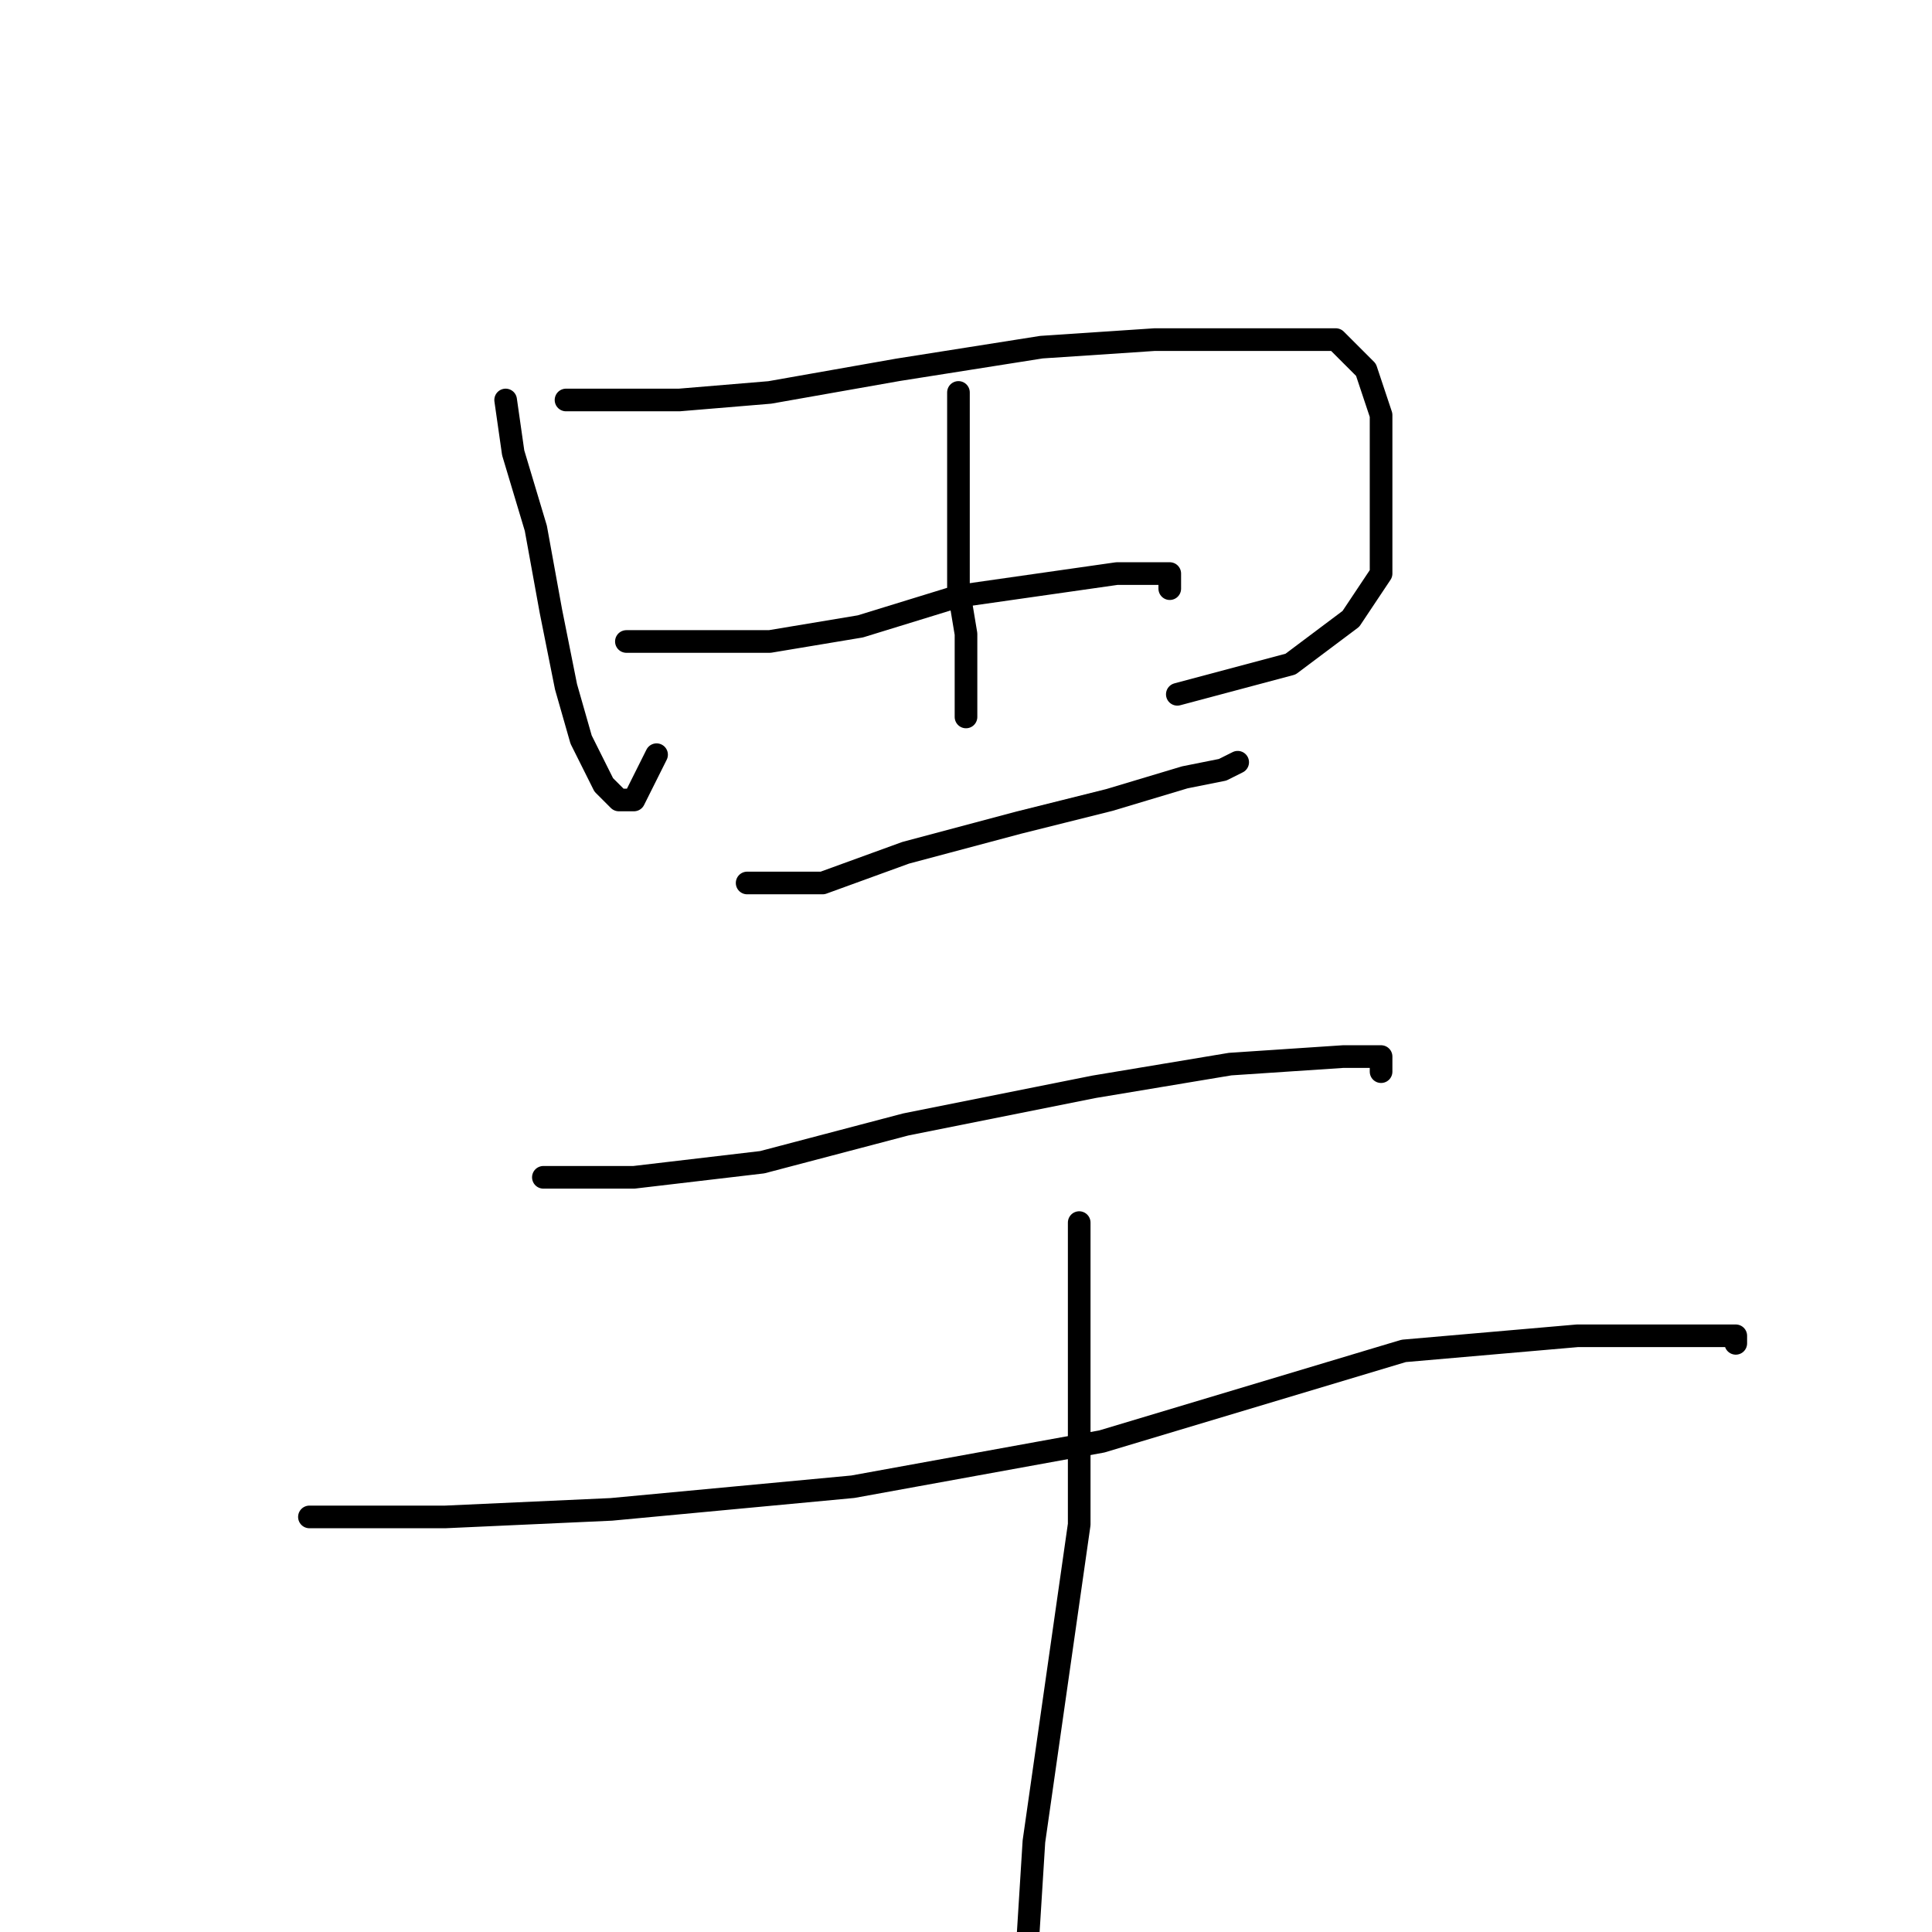 <?xml version="1.0" standalone="no"?>
    <svg width="256" height="256" xmlns="http://www.w3.org/2000/svg" version="1.1">
    <polyline stroke="black" stroke-width="3" stroke-linecap="round" fill="transparent" stroke-linejoin="round" points="67 53 68 60 71 70 73 81 75 91 77 98 80 104 82 106 84 106 87 100 87 100 " />
        <polyline stroke="black" stroke-width="3" stroke-linecap="round" fill="transparent" stroke-linejoin="round" points="75 53 81 53 90 53 102 52 119 49 138 46 153 45 163 45 171 45 177 45 181 49 183 55 183 62 183 69 183 76 179 82 171 88 156 92 156 92 " />
        <polyline stroke="black" stroke-width="3" stroke-linecap="round" fill="transparent" stroke-linejoin="round" points="83 85 90 85 102 85 114 83 127 79 141 77 148 76 153 76 155 76 155 78 155 78 " />
        <polyline stroke="black" stroke-width="3" stroke-linecap="round" fill="transparent" stroke-linejoin="round" points="99 117 109 117 120 113 135 109 147 106 157 103 162 102 164 101 164 101 " />
        <polyline stroke="black" stroke-width="3" stroke-linecap="round" fill="transparent" stroke-linejoin="round" points="127 52 127 59 127 66 127 73 127 78 128 84 128 95 128 95 " />
        <polyline stroke="black" stroke-width="3" stroke-linecap="round" fill="transparent" stroke-linejoin="round" points="72 156 84 156 101 154 120 149 145 144 163 141 178 140 183 140 183 142 183 142 " />
        <polyline stroke="black" stroke-width="3" stroke-linecap="round" fill="transparent" stroke-linejoin="round" points="41 201 59 201 81 200 113 197 146 191 186 179 209 177 221 177 227 177 230 177 230 178 230 178 " />
        <polyline stroke="black" stroke-width="3" stroke-linecap="round" fill="transparent" stroke-linejoin="round" points="143 162 143 175 143 202 137 244 135 276 135 295 135 295 " />
        </svg>